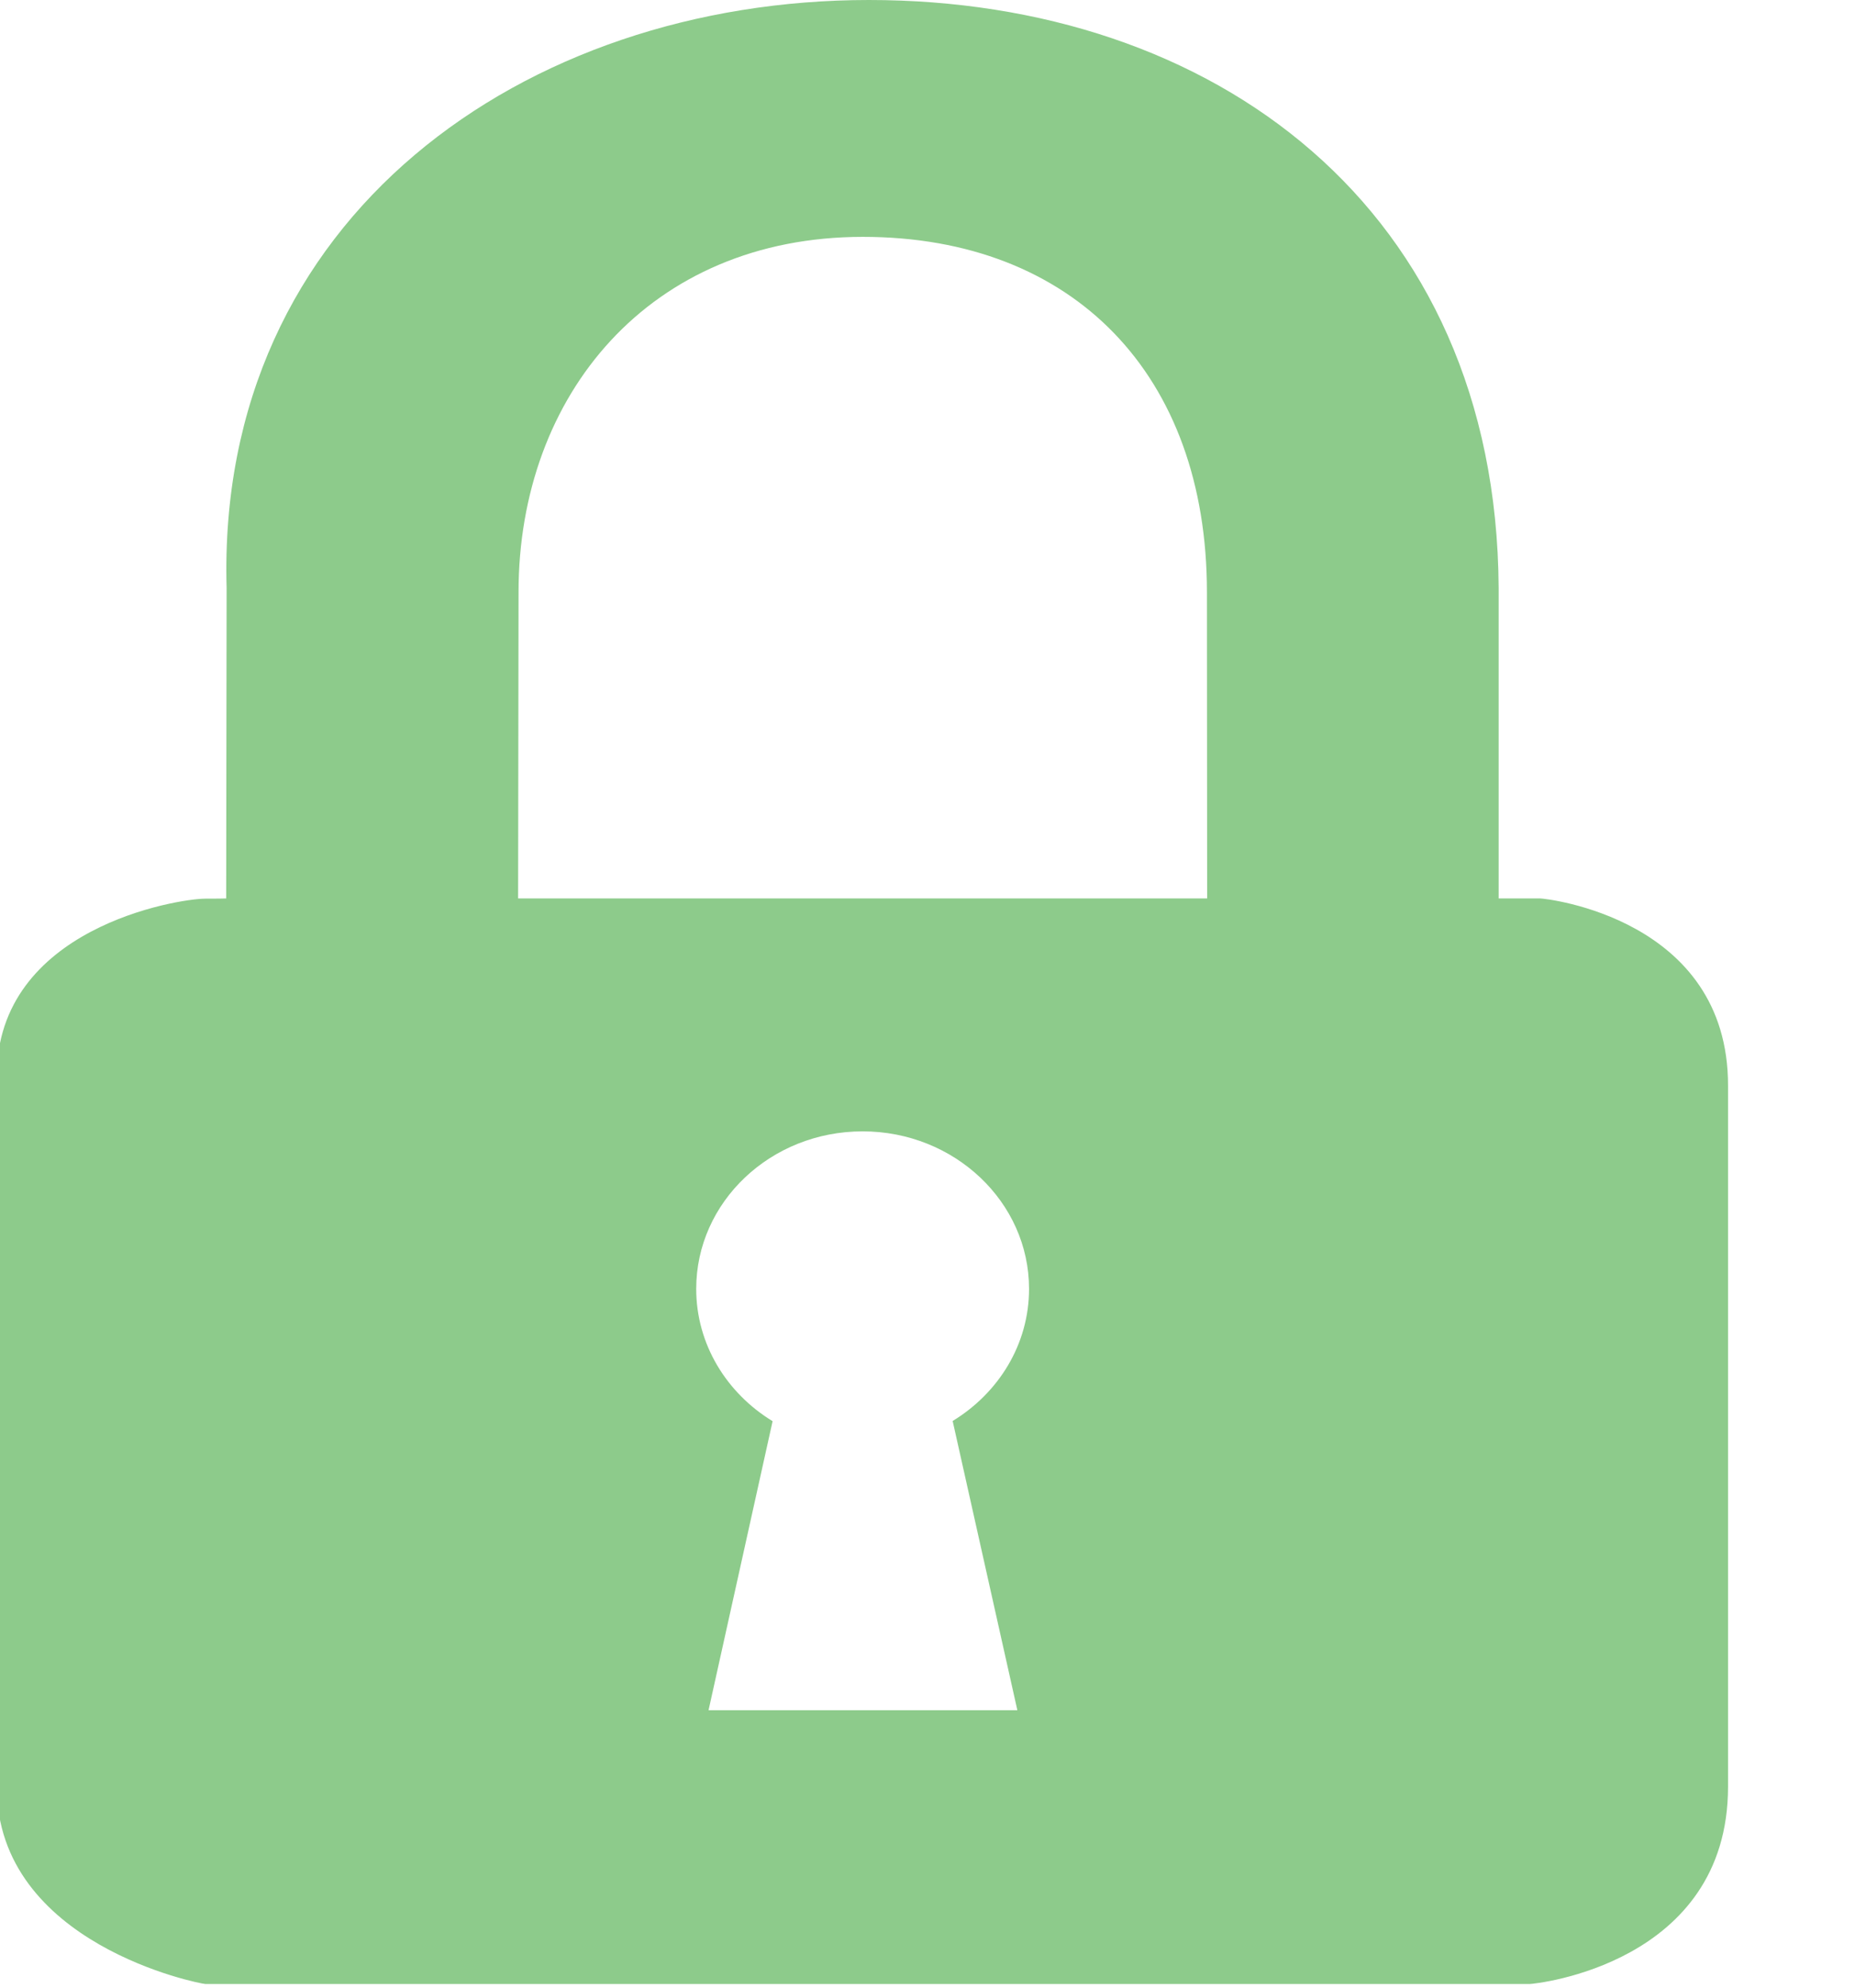 <svg width="478" height="512" viewBox="0 0 478 512" fill="none" xmlns="http://www.w3.org/2000/svg">
<path d="M396.938 231.409H386.175V151.445C385.617 53.394 312.622 0 223.901 0C135.18 0 55.66 55.949 58.393 151.445L58.281 231.358C58.281 231.358 59.62 231.46 52.928 231.46C45.846 231.46 -0.829 238.971 -0.829 277.139V460.161C-0.829 500.832 51.701 511 52.928 511H394.205C395.432 511 445.285 505.942 445.285 460.161V279.643C445.341 236.416 398.164 231.409 396.938 231.409ZM262.155 440.489H182.58L199.086 366.044C187.264 358.839 179.401 346.27 179.401 331.964C179.401 309.584 198.584 291.394 222.284 291.394C245.928 291.394 265.167 309.584 265.167 331.964C265.167 346.27 257.304 358.788 245.482 365.993L262.155 440.489ZM133.507 231.409L133.619 152.518C133.619 101.679 167.467 61.007 222.34 61.007C276.654 61.007 311.005 96.57 311.005 152.518L311.061 231.409H133.507Z" fill="#8DCB8B"/>
</svg>
